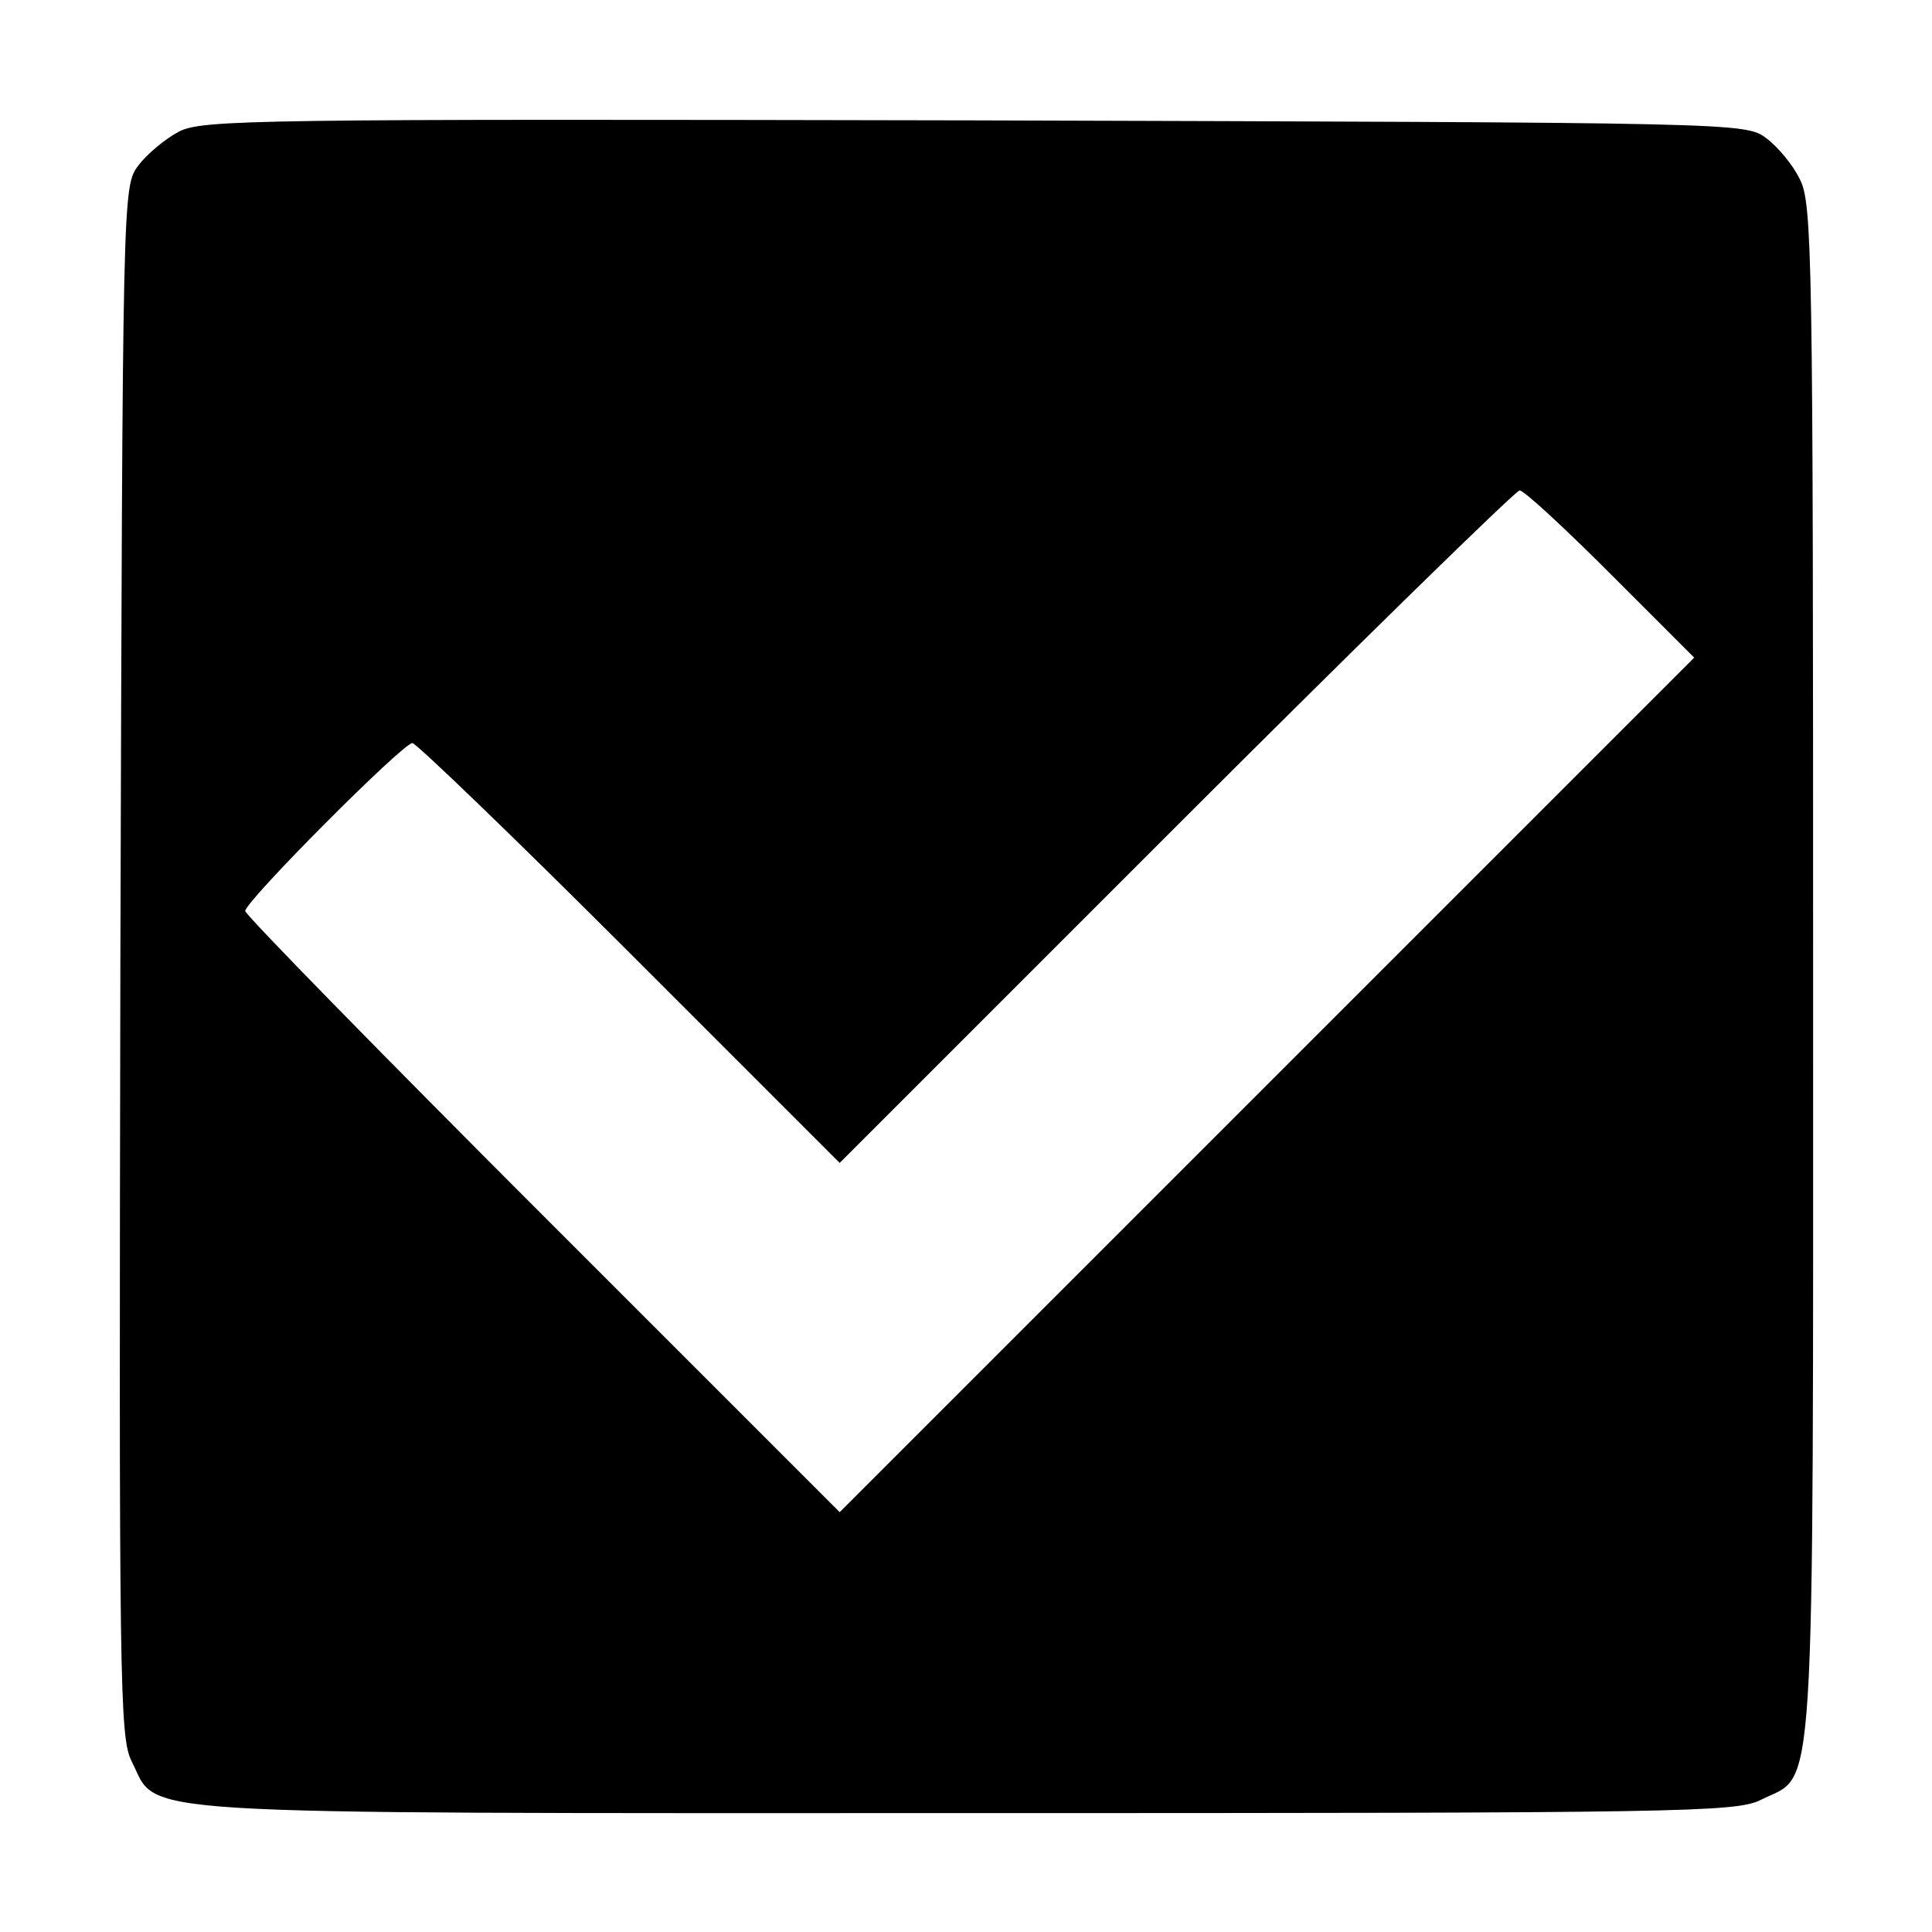 <?xml version="1.0" standalone="no"?>
<!DOCTYPE svg PUBLIC "-//W3C//DTD SVG 20010904//EN"
 "http://www.w3.org/TR/2001/REC-SVG-20010904/DTD/svg10.dtd">
<svg version="1.0" xmlns="http://www.w3.org/2000/svg"
 width="260pt" height="260pt" viewBox="0 0 260 260"
 preserveAspectRatio="xMidYMid meet">
<g transform="translate(0,260) scale(0.1,-0.1)"
fill="#000000" stroke="none">
<path d="M241 2423 c-19 -10 -44 -31 -55 -46 -21 -28 -21 -34 -24 -1070 -2
-977 -1 -1044 15 -1077 38 -74 -34 -70 1123 -70 965 0 1037 1 1070 18 74 37
70 -35 70 1117 0 961 -1 1032 -18 1064 -9 19 -30 44 -45 55 -28 21 -34 21
-1065 24 -972 2 -1039 1 -1071 -15z m1927 -596 l112 -112 -575 -575 -575 -575
-400 400 c-220 220 -400 404 -400 409 0 13 212 226 225 226 5 0 137 -127 292
-282 l283 -283 453 453 c248 248 457 452 462 452 6 0 61 -51 123 -113z"/>
</g>
</svg>
